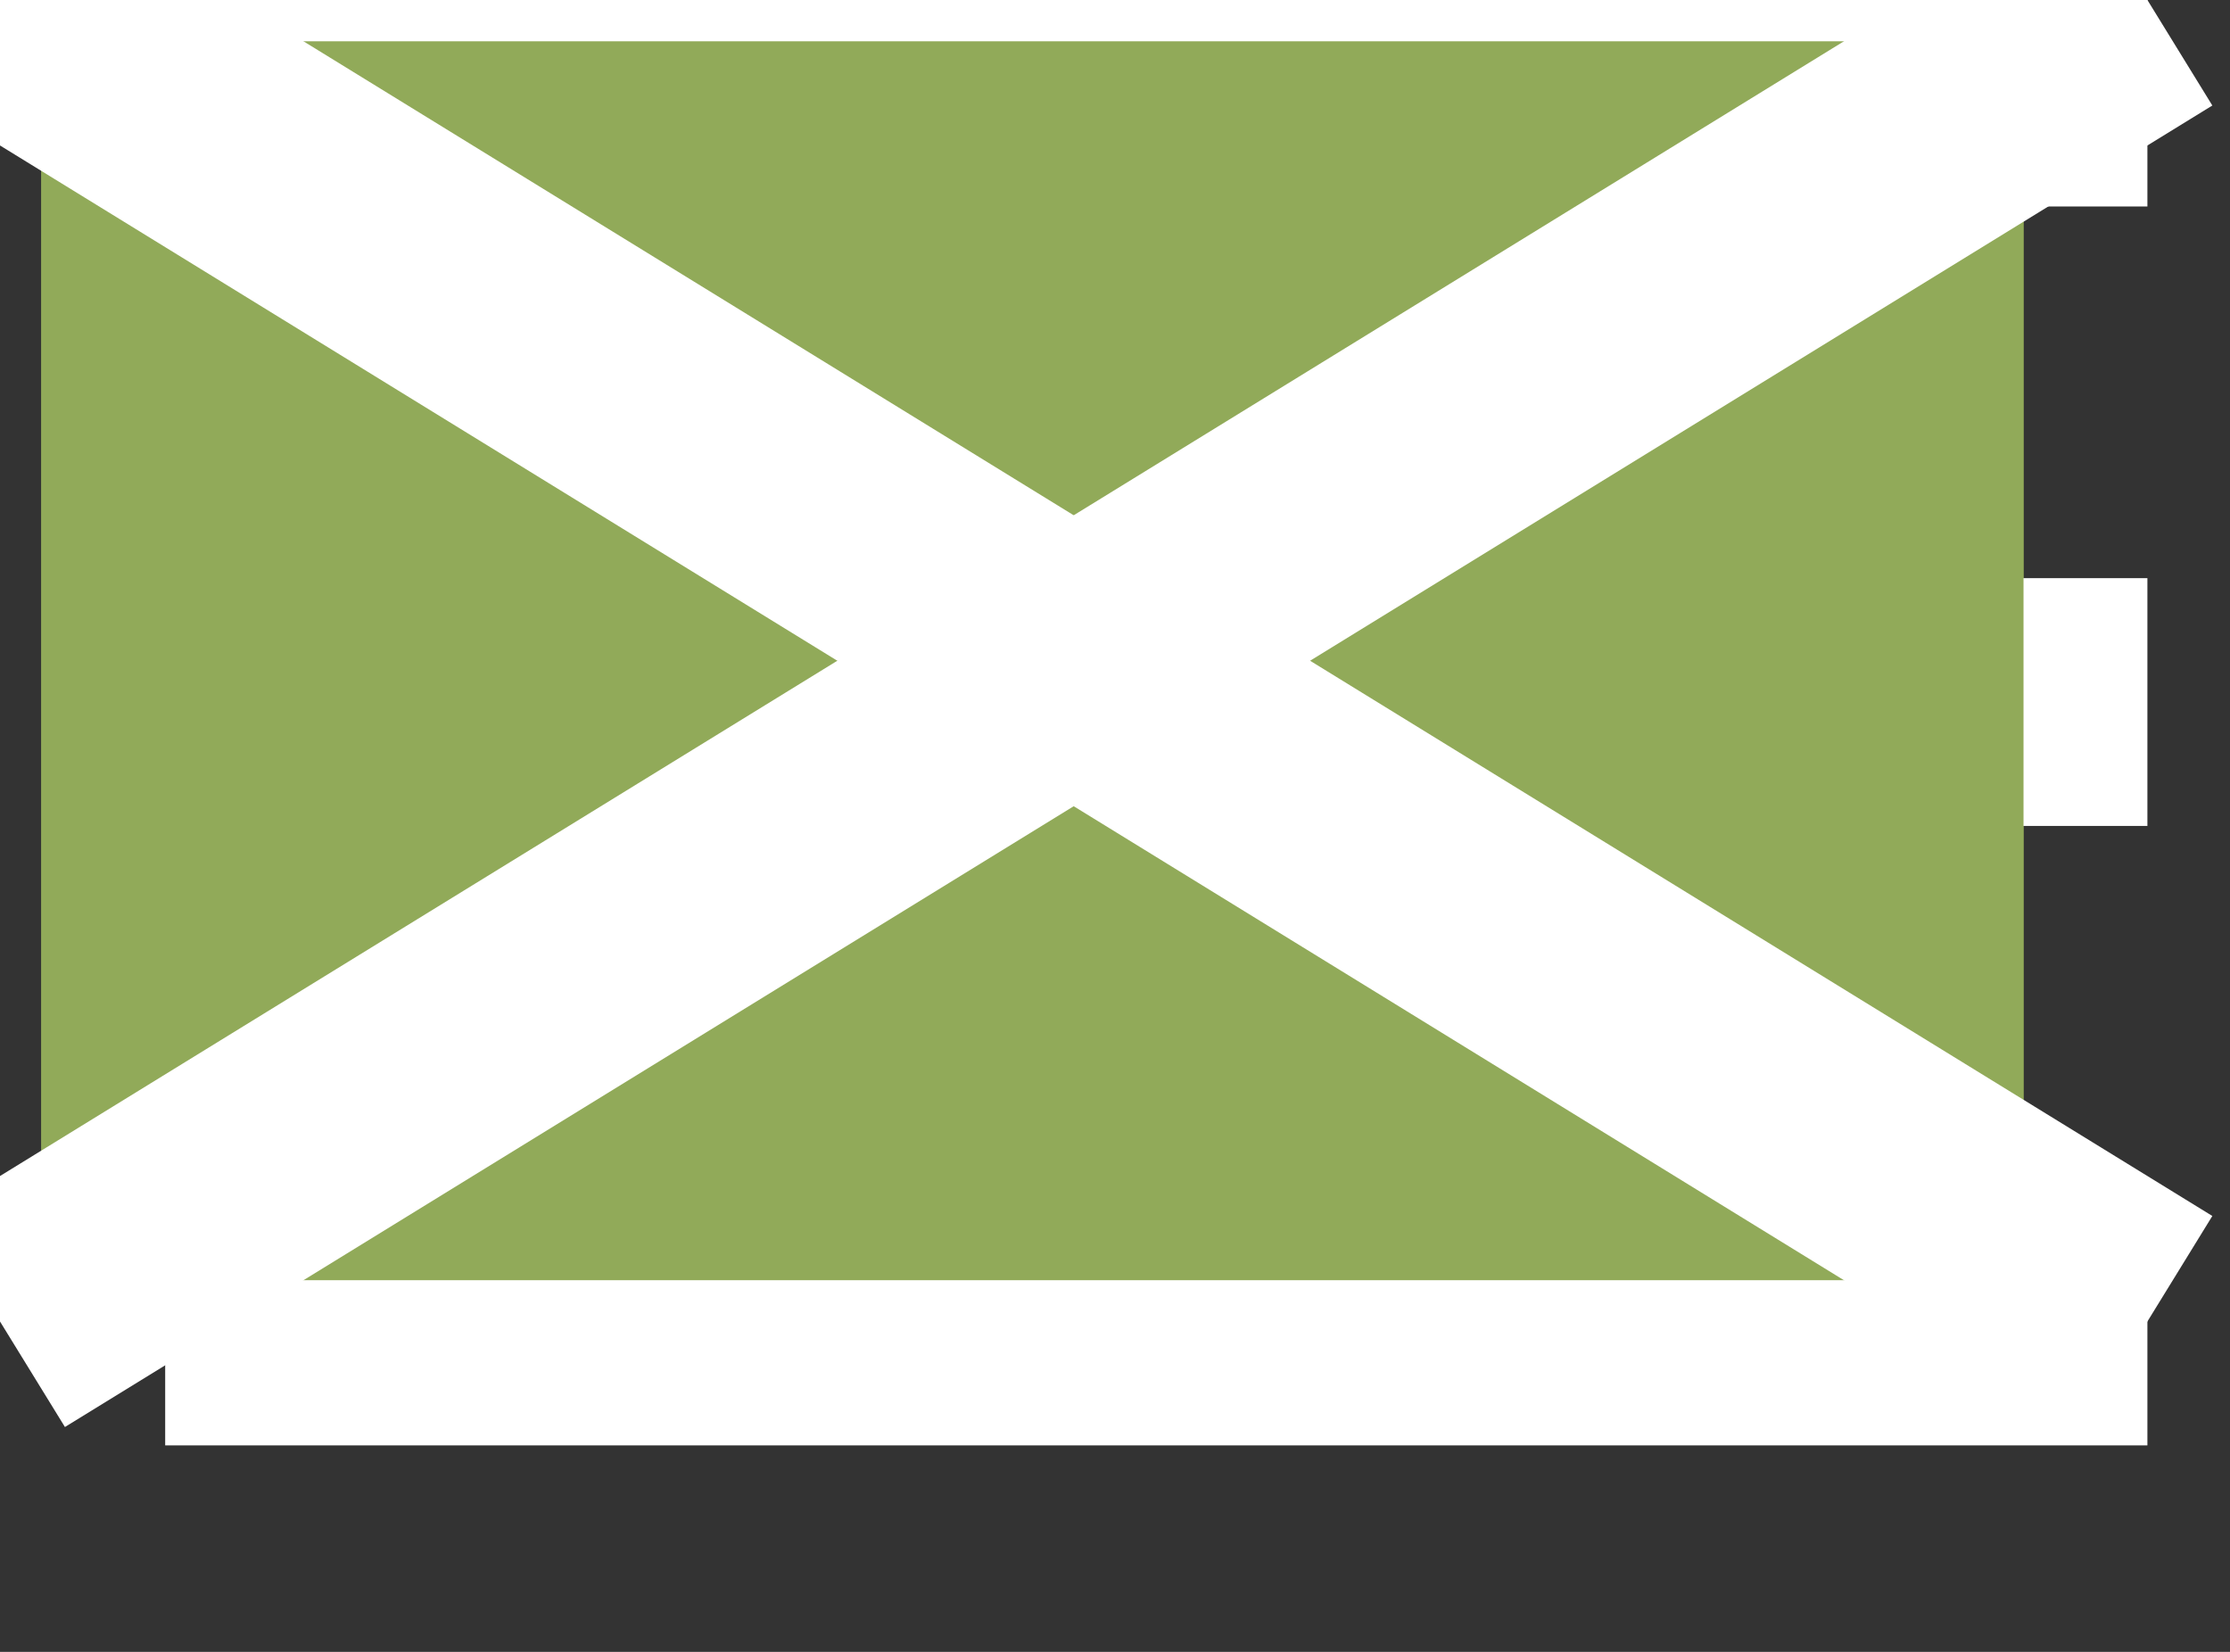 <svg version="1.2" baseProfile="tiny-ps" xmlns="http://www.w3.org/2000/svg" viewBox="0 0 27 20" width="27" height="20">
	<rect x="0" y="0" width="27" height="20" fill="#333333" stroke="none"/>
	<g id="brgimgopen" stroke="white" stroke-width="3">
		<rect x="2" y="2" width="21" height="12" fill="rgb(145,170,89)" stroke="rgb(145,170,89)" />
		<line x1="2" y1="1" x2="26" y2="1"/>
		<line x1="2" y1="8.5" x2="26" y2="8.5"/>
		<line x1="2" y1="16" x2="26" y2="16"/>
	</g>
	<g id="brgimgclose" stroke="white" stroke-width="3">
		<rect x="2" y="2" width="21" height="12" fill="rgb(145,170,89)" stroke="rgb(145,170,89)" />
		<line x1="0" y1="0" x2="26" y2="16"/>
		<line x1="0" y1="16" x2="26" y2="0"/>
	</g>
</svg>
